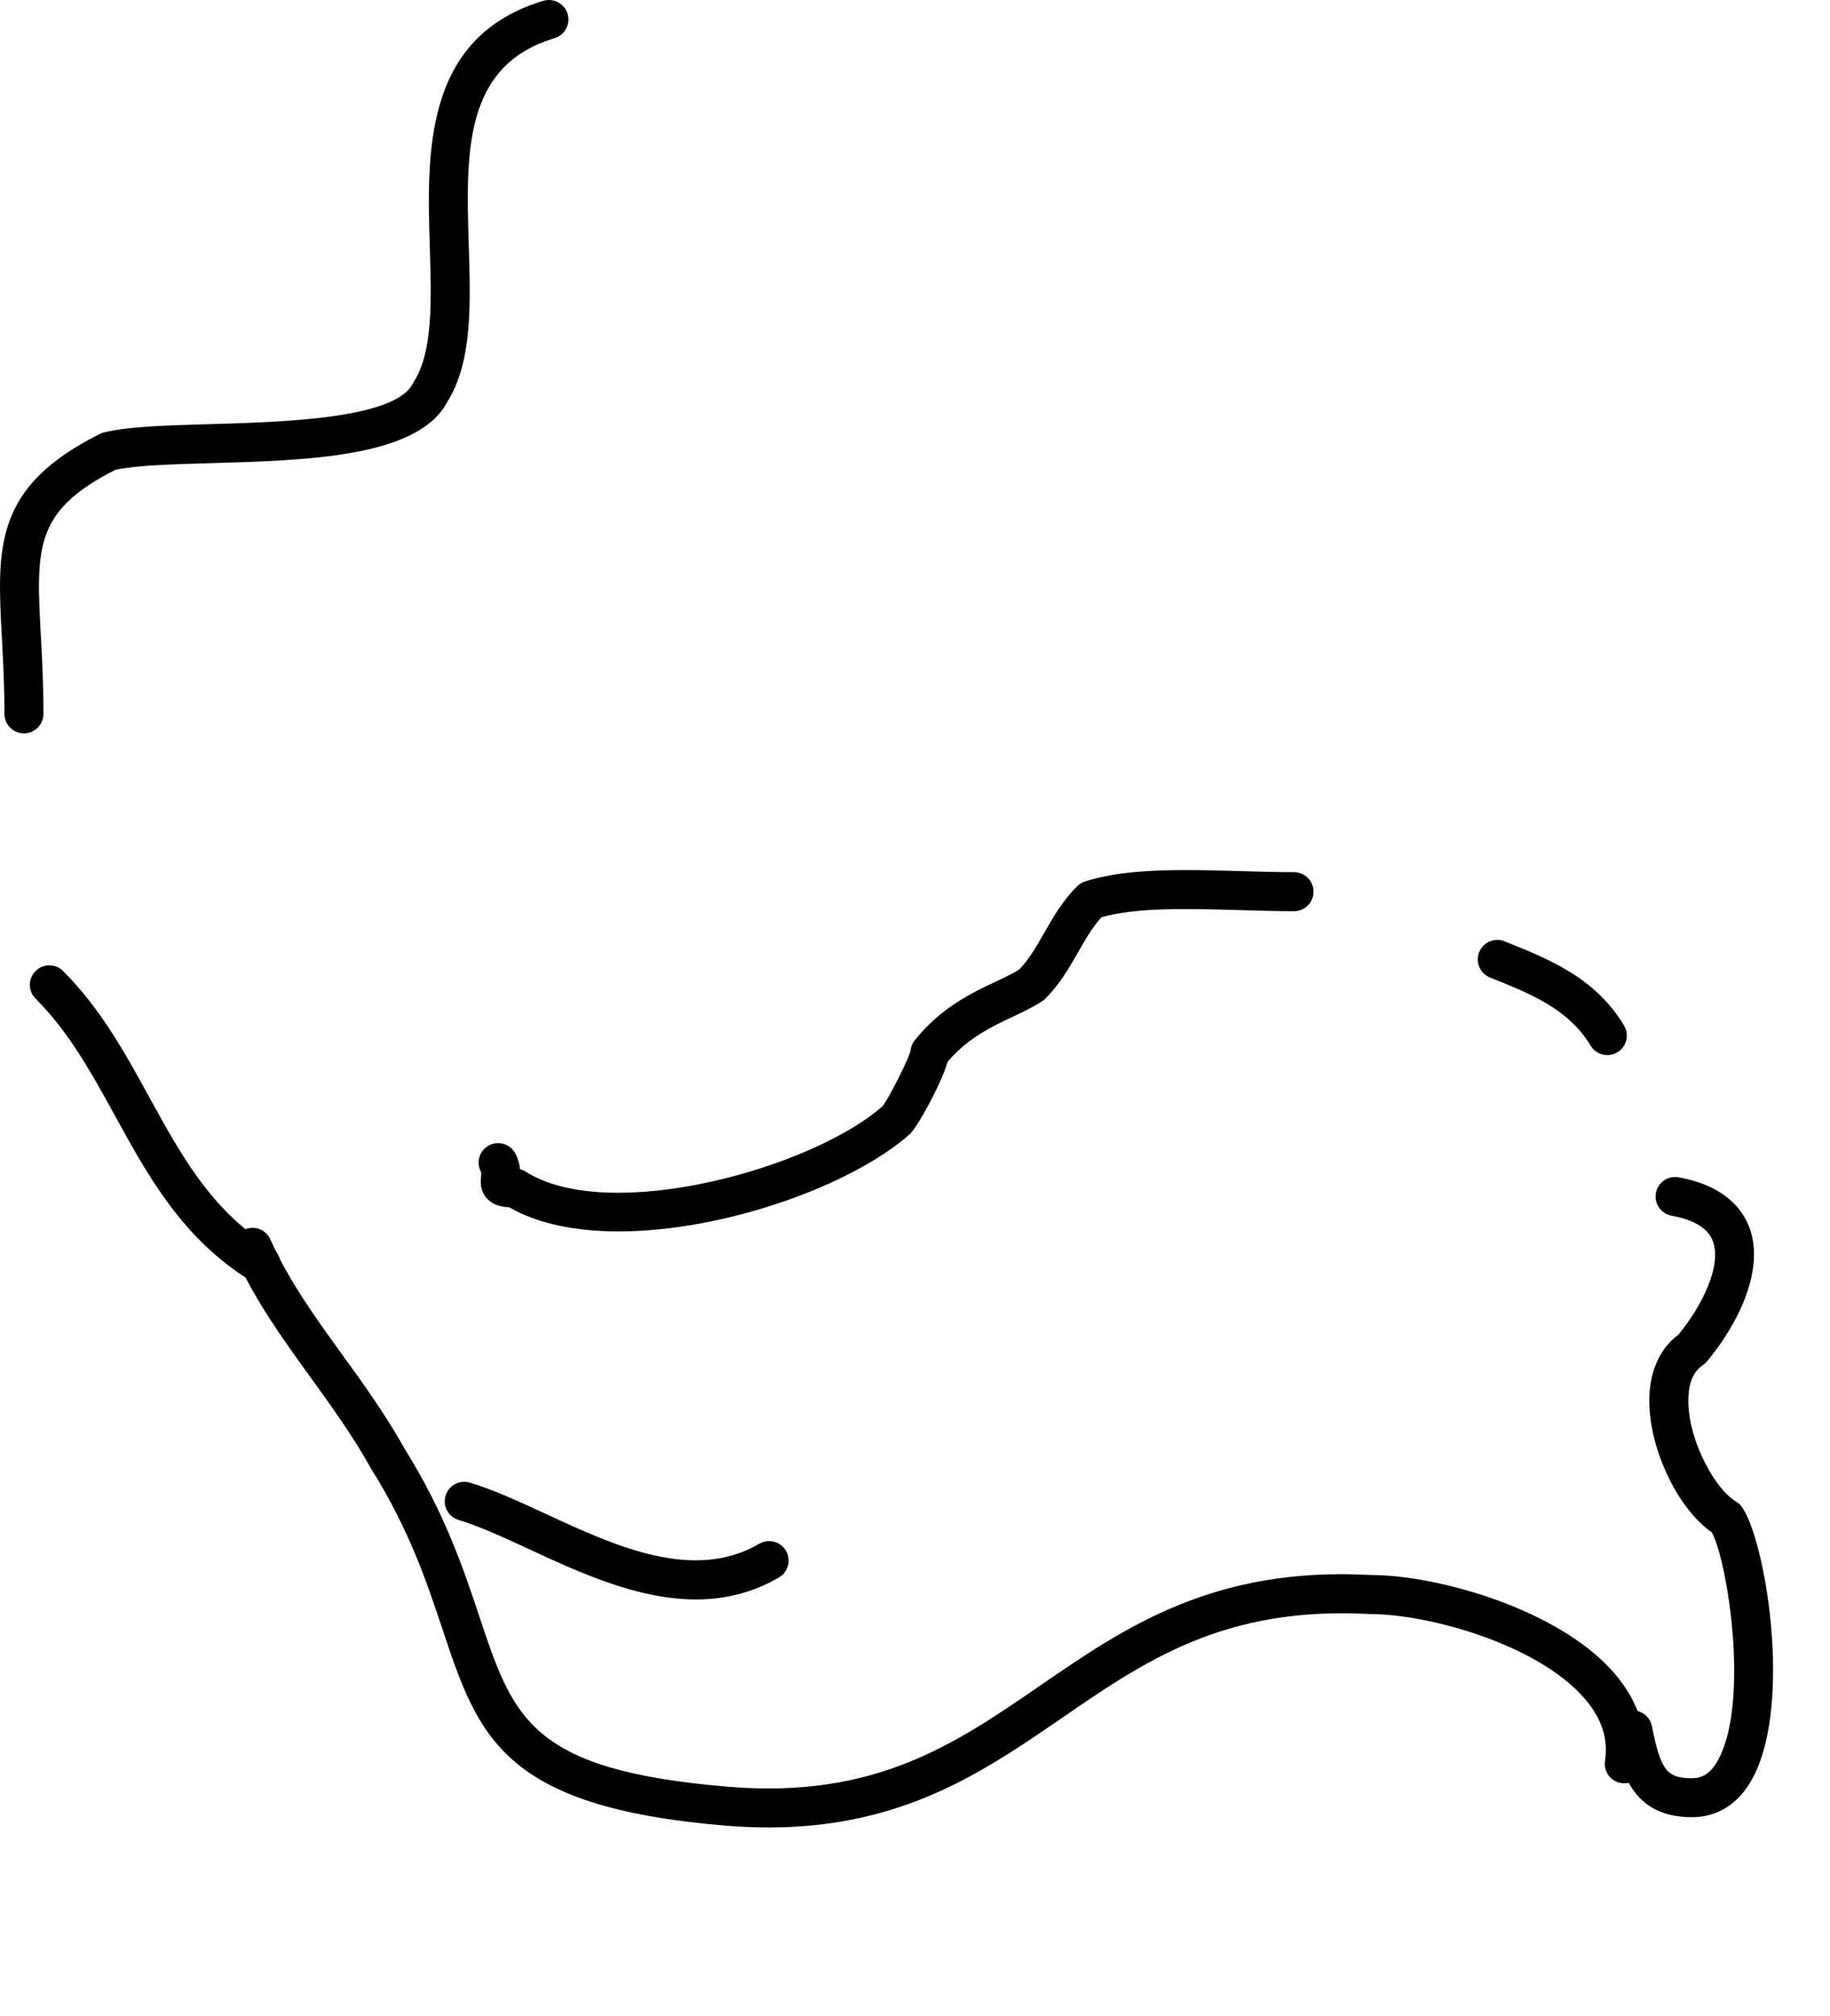 <?xml version="1.0" encoding="utf-8"?>
<!-- Generator: Adobe Illustrator 14.0.0, SVG Export Plug-In . SVG Version: 6.00 Build 43363)  -->
<!DOCTYPE svg PUBLIC "-//W3C//DTD SVG 1.1//EN" "http://www.w3.org/Graphics/SVG/1.1/DTD/svg11.dtd">
<svg version="1.1" id="Layer_1" xmlns="http://www.w3.org/2000/svg" xmlns:xlink="http://www.w3.org/1999/xlink" x="0px" y="0px"
	 width="140.76px" height="155.061px" viewBox="341.74 242.439 140.76 155.061"
	 enable-background="new 341.74 242.439 140.76 155.061" xml:space="preserve">
<g>
	<path d="M343.582,298.845c-0.829,0-1.5-0.671-1.5-1.5c0-2.189-0.105-4.144-0.198-5.869c-0.375-6.975-0.623-11.582,7.54-15.662
		c0.098-0.049,0.2-0.087,0.307-0.113c1.834-0.459,4.748-0.542,8.122-0.638c5.688-0.162,14.284-0.406,15.65-3.137
		c0.023-0.046,0.049-0.091,0.076-0.134c1.467-2.306,1.347-6.226,1.219-10.375c-0.221-7.193-0.496-16.145,8.733-18.913
		c0.794-0.24,1.629,0.213,1.868,1.005c0.238,0.793-0.212,1.63-1.005,1.868c-7.022,2.106-6.815,8.83-6.597,15.948
		c0.141,4.594,0.275,8.934-1.647,12.016c-2.227,4.268-10.716,4.509-18.211,4.723c-2.965,0.084-5.771,0.164-7.326,0.513
		c-6.247,3.168-6.095,5.993-5.732,12.741c0.095,1.762,0.202,3.76,0.202,6.029C345.082,298.174,344.411,298.845,343.582,298.845
		L343.582,298.845z"/>
</g>
<g>
	<path d="M389.323,337.153c-3.21,0-6.156-0.553-8.404-1.85c-0.647-0.037-1.273-0.187-1.729-0.688
		c-0.557-0.615-0.484-1.335-0.449-1.683c0.024-0.243,0.024-0.291-0.03-0.398c-0.37-0.741-0.07-1.643,0.671-2.013
		c0.74-0.368,1.642-0.07,2.013,0.671c0.216,0.434,0.311,0.832,0.345,1.174c0.148,0.039,0.291,0.102,0.421,0.185
		c6.403,4.076,21.963-0.204,27.449-5.015c0.479-0.577,1.972-3.529,2.164-4.275c0.025-0.292,0.138-0.57,0.321-0.801
		c2.035-2.542,4.383-3.647,6.271-4.536c0.684-0.322,1.282-0.604,1.762-0.905c0.78-0.813,1.341-1.796,1.933-2.833
		c0.689-1.207,1.402-2.453,2.521-3.572c0.165-0.165,0.365-0.289,0.586-0.362c3.197-1.066,7.734-0.935,12.12-0.807
		c1.368,0.04,2.716,0.079,3.985,0.079c0.827,0,1.5,0.671,1.5,1.5c0,0.828-0.673,1.5-1.5,1.5c-1.298,0-2.675-0.04-4.072-0.08
		c-3.953-0.115-8.038-0.234-10.741,0.547c-0.708,0.784-1.237,1.709-1.793,2.684c-0.689,1.207-1.402,2.455-2.522,3.574
		c-0.069,0.07-0.146,0.133-0.229,0.188c-0.684,0.456-1.456,0.819-2.272,1.203c-1.621,0.764-3.45,1.624-5.009,3.458
		c-0.493,1.668-2.229,4.892-2.912,5.572C407.292,333.608,397.46,337.153,389.323,337.153L389.323,337.153z"/>
</g>
<g>
	<path d="M465.374,323.594c-0.509,0-1.006-0.26-1.287-0.729c-1.693-2.822-4.629-3.996-7.736-5.239
		c-0.77-0.308-1.144-1.181-0.836-1.95c0.309-0.769,1.183-1.143,1.95-0.835c3.434,1.373,6.981,2.792,9.194,6.481
		c0.427,0.71,0.196,1.632-0.516,2.058C465.903,323.525,465.637,323.594,465.374,323.594L465.374,323.594z"/>
</g>
<g>
	<path d="M395.271,365.461c-4.483,0-8.961-2.073-12.805-3.853c-1.968-0.91-3.826-1.771-5.448-2.259
		c-0.793-0.237-1.244-1.073-1.005-1.867c0.238-0.793,1.075-1.241,1.868-1.006c1.826,0.549,3.779,1.452,5.846,2.408
		c5.317,2.462,11.343,5.252,16.415,2.293c0.715-0.417,1.635-0.175,2.052,0.54c0.417,0.716,0.175,1.635-0.54,2.052
		C399.57,364.984,397.42,365.461,395.271,365.461L395.271,365.461z"/>
</g>
<g>
	<path d="M400.856,382.999c-1.069,0-2.182-0.046-3.343-0.143c-17.184-1.434-18.996-6.875-21.74-15.114
		c-1.188-3.566-2.534-7.608-5.459-12.29c-1.418-2.549-3.079-4.847-4.684-7.068c-2.116-2.928-4.304-5.955-5.834-9.397
		c-0.336-0.758,0.004-1.645,0.761-1.98c0.758-0.335,1.644,0.006,1.98,0.762c1.404,3.158,3.406,5.929,5.525,8.86
		c1.657,2.293,3.371,4.664,4.835,7.302c3.076,4.918,4.544,9.325,5.723,12.866c2.617,7.859,3.931,11.804,19.143,13.071
		c11.295,0.941,17.445-3.285,23.954-7.762c6.576-4.521,13.376-9.195,25.503-8.522c0.002,0,0.005,0,0.007,0
		c5.072,0,14.462,2.631,18.697,7.568c1.879,2.189,2.631,4.605,2.234,7.182c-0.127,0.818-0.899,1.375-1.711,1.254
		c-0.818-0.126-1.38-0.892-1.254-1.711c0.261-1.693-0.245-3.254-1.546-4.771c-3.604-4.199-12.051-6.522-16.512-6.522
		c-11.194-0.619-17.275,3.566-23.72,7.997C417.386,378.724,411.168,382.999,400.856,382.999L400.856,382.999z"/>
</g>
<g>
	<path d="M471.886,382.21c-4.748,0-5.487-3.708-6.028-6.416c-0.162-0.813,0.363-1.603,1.177-1.765
		c0.815-0.165,1.603,0.364,1.765,1.177c0.682,3.405,1.144,4.004,3.088,4.004c0.61,0,1.4-0.181,2.104-1.589
		c2.304-4.605,0.589-15.214-0.581-17.318c-2.55-1.765-4.718-6.18-4.807-9.894c-0.057-2.333,0.742-4.214,2.254-5.328
		c1.821-2.239,3.319-5.277,2.638-7.158c-0.36-0.994-1.431-1.66-3.18-1.979c-0.814-0.148-1.355-0.93-1.207-1.744
		c0.147-0.815,0.926-1.355,1.743-1.207c3.58,0.649,4.946,2.482,5.464,3.907c1.178,3.247-0.921,7.425-3.276,10.251
		c-0.093,0.11-0.2,0.208-0.32,0.288c-0.773,0.516-1.148,1.49-1.115,2.897c0.071,3.033,2.062,6.634,3.66,7.593
		c0.167,0.101,0.313,0.23,0.43,0.388c1.796,2.395,3.896,14.814,0.981,20.646C475.331,381.646,473.329,382.21,471.886,382.21
		L471.886,382.21z"/>
</g>
<g>
	<path d="M361.817,341.18c-0.268,0-0.54-0.07-0.785-0.223c-5.25-3.23-7.892-8.044-10.447-12.699
		c-1.814-3.305-3.527-6.426-6.111-9.01c-0.586-0.585-0.586-1.535,0-2.121s1.535-0.586,2.121,0c2.887,2.886,4.785,6.344,6.62,9.688
		c2.476,4.512,4.815,8.772,9.389,11.588c0.706,0.434,0.925,1.357,0.491,2.063C362.813,340.926,362.321,341.18,361.817,341.18
		L361.817,341.18z"/>
</g>
</svg>

